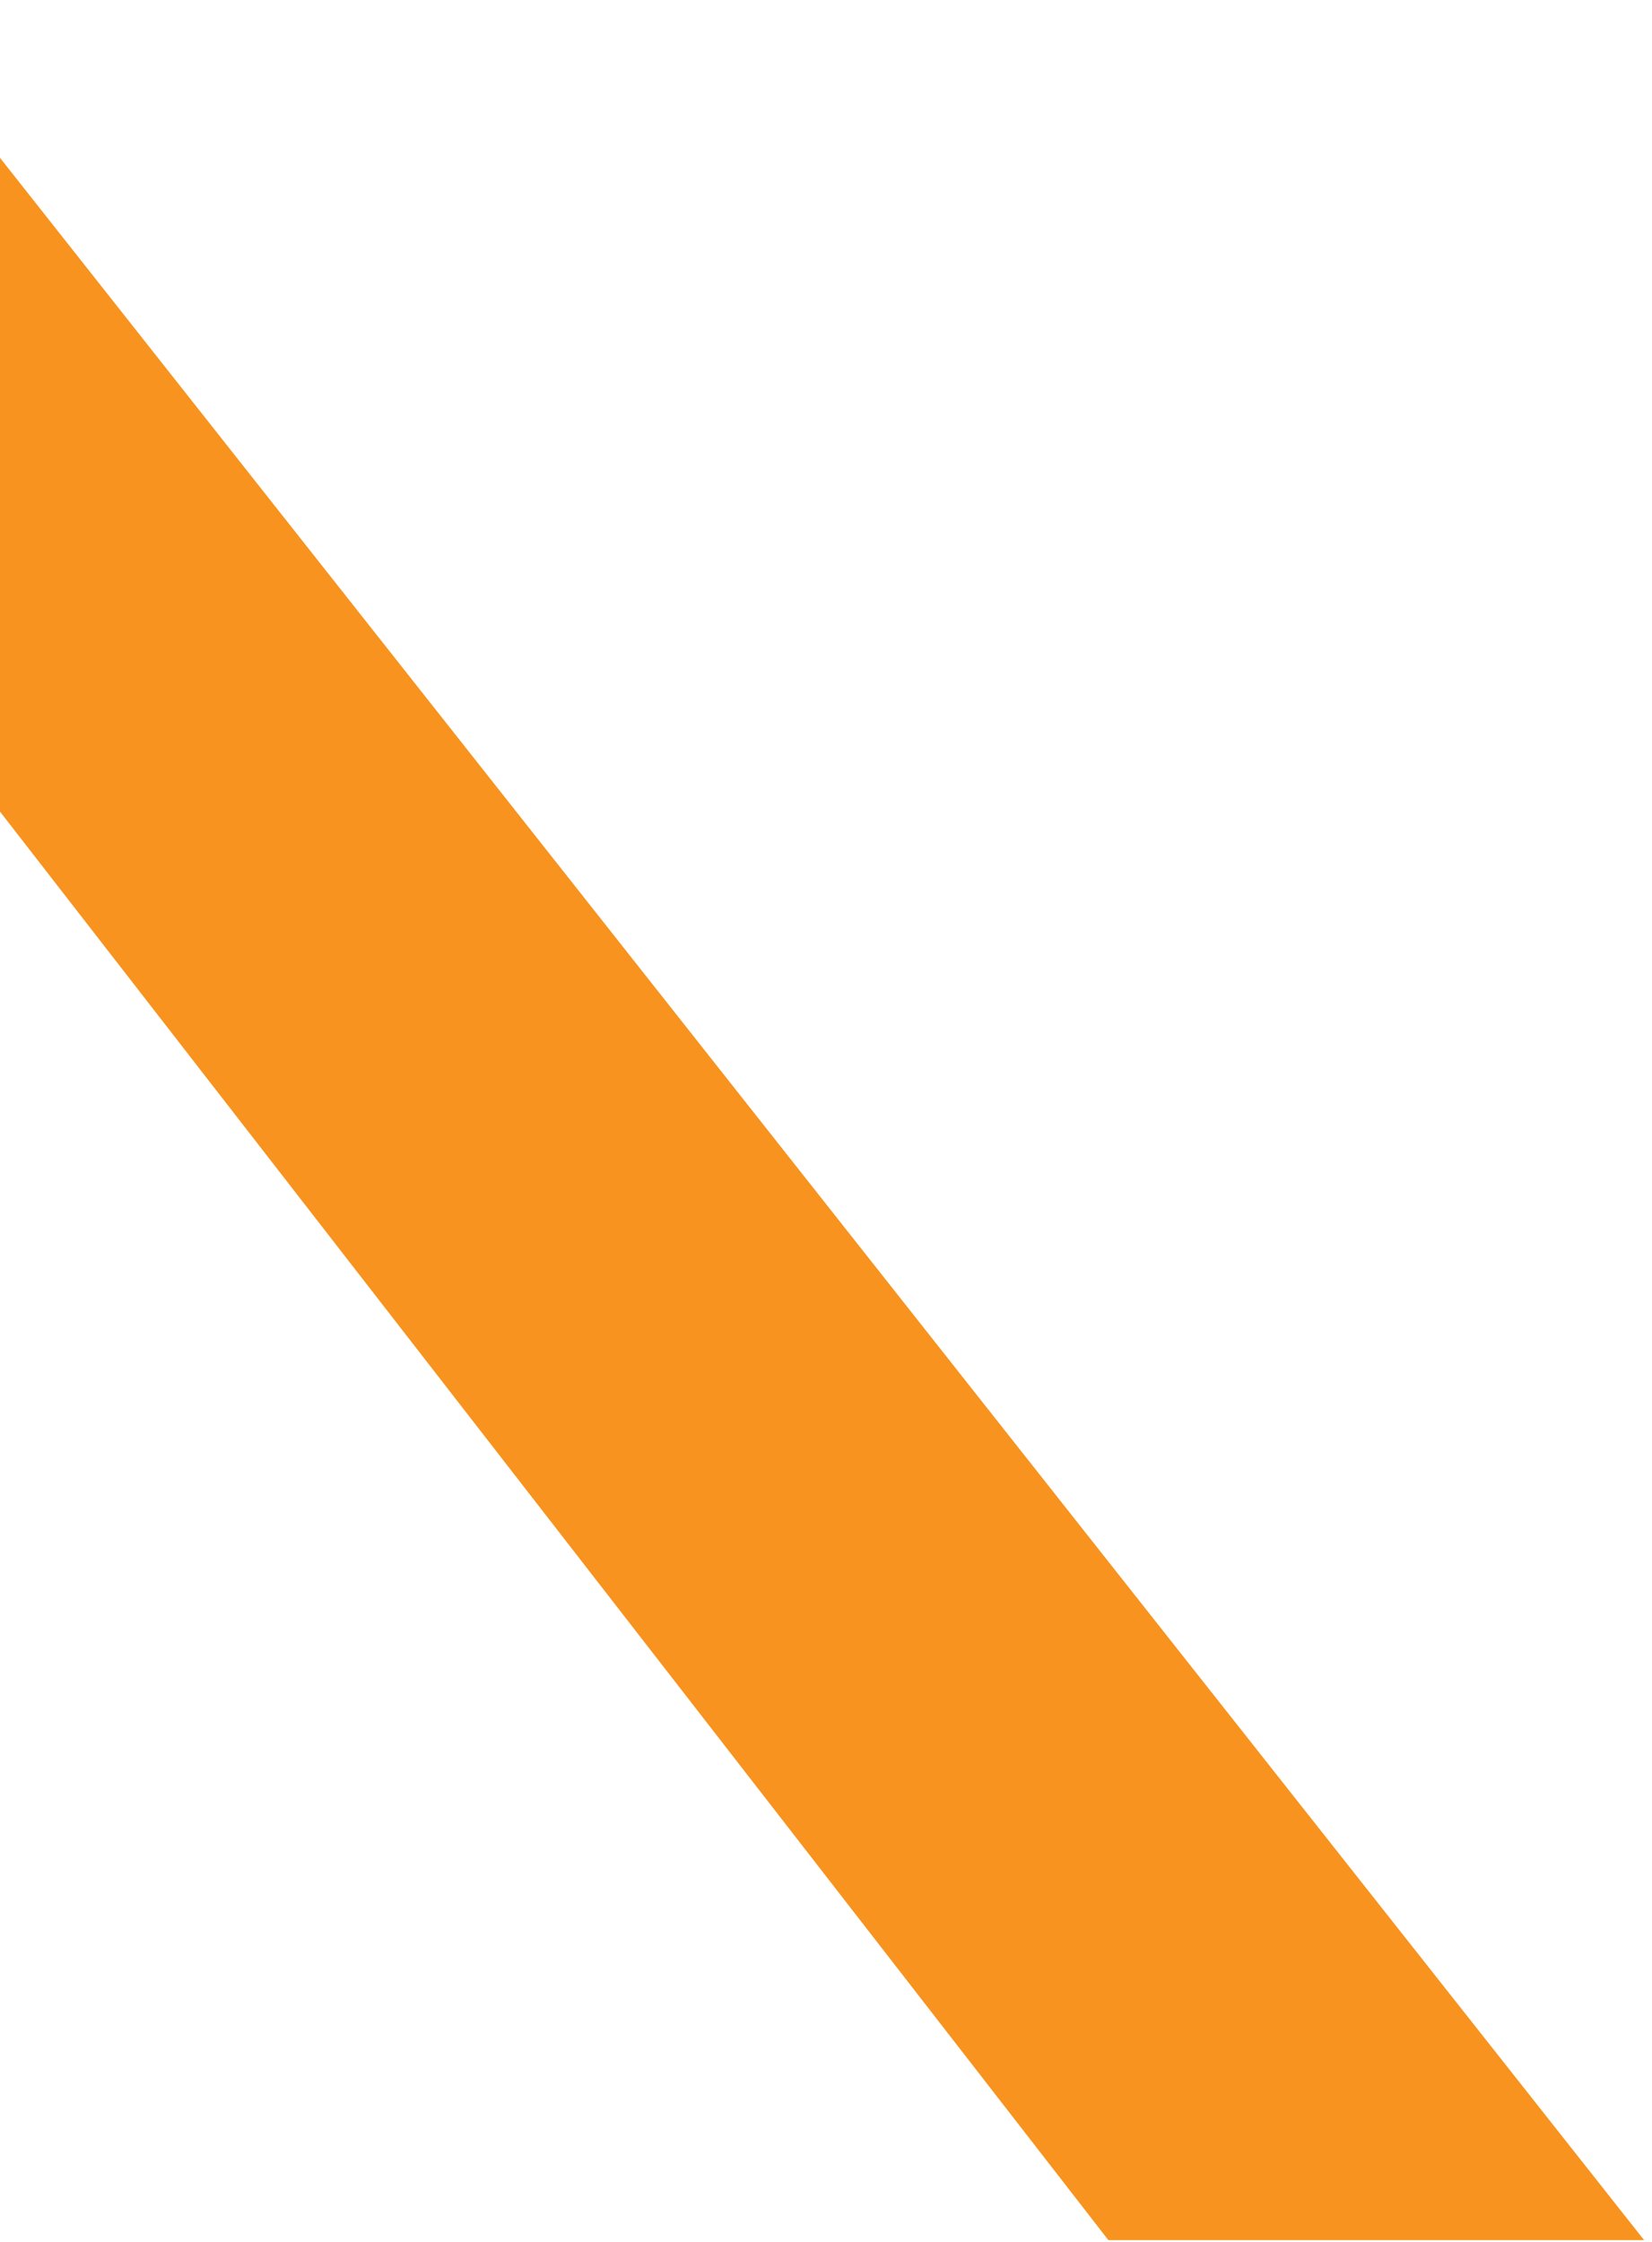 <svg width="143" height="194" viewBox="0 0 143 194" fill="none" xmlns="http://www.w3.org/2000/svg">
<path d="M-10.187 0.761L142.318 193.862L95.944 193.862L-37.407 22.037L-10.187 0.761Z" fill="#F7931E"/>
</svg>
